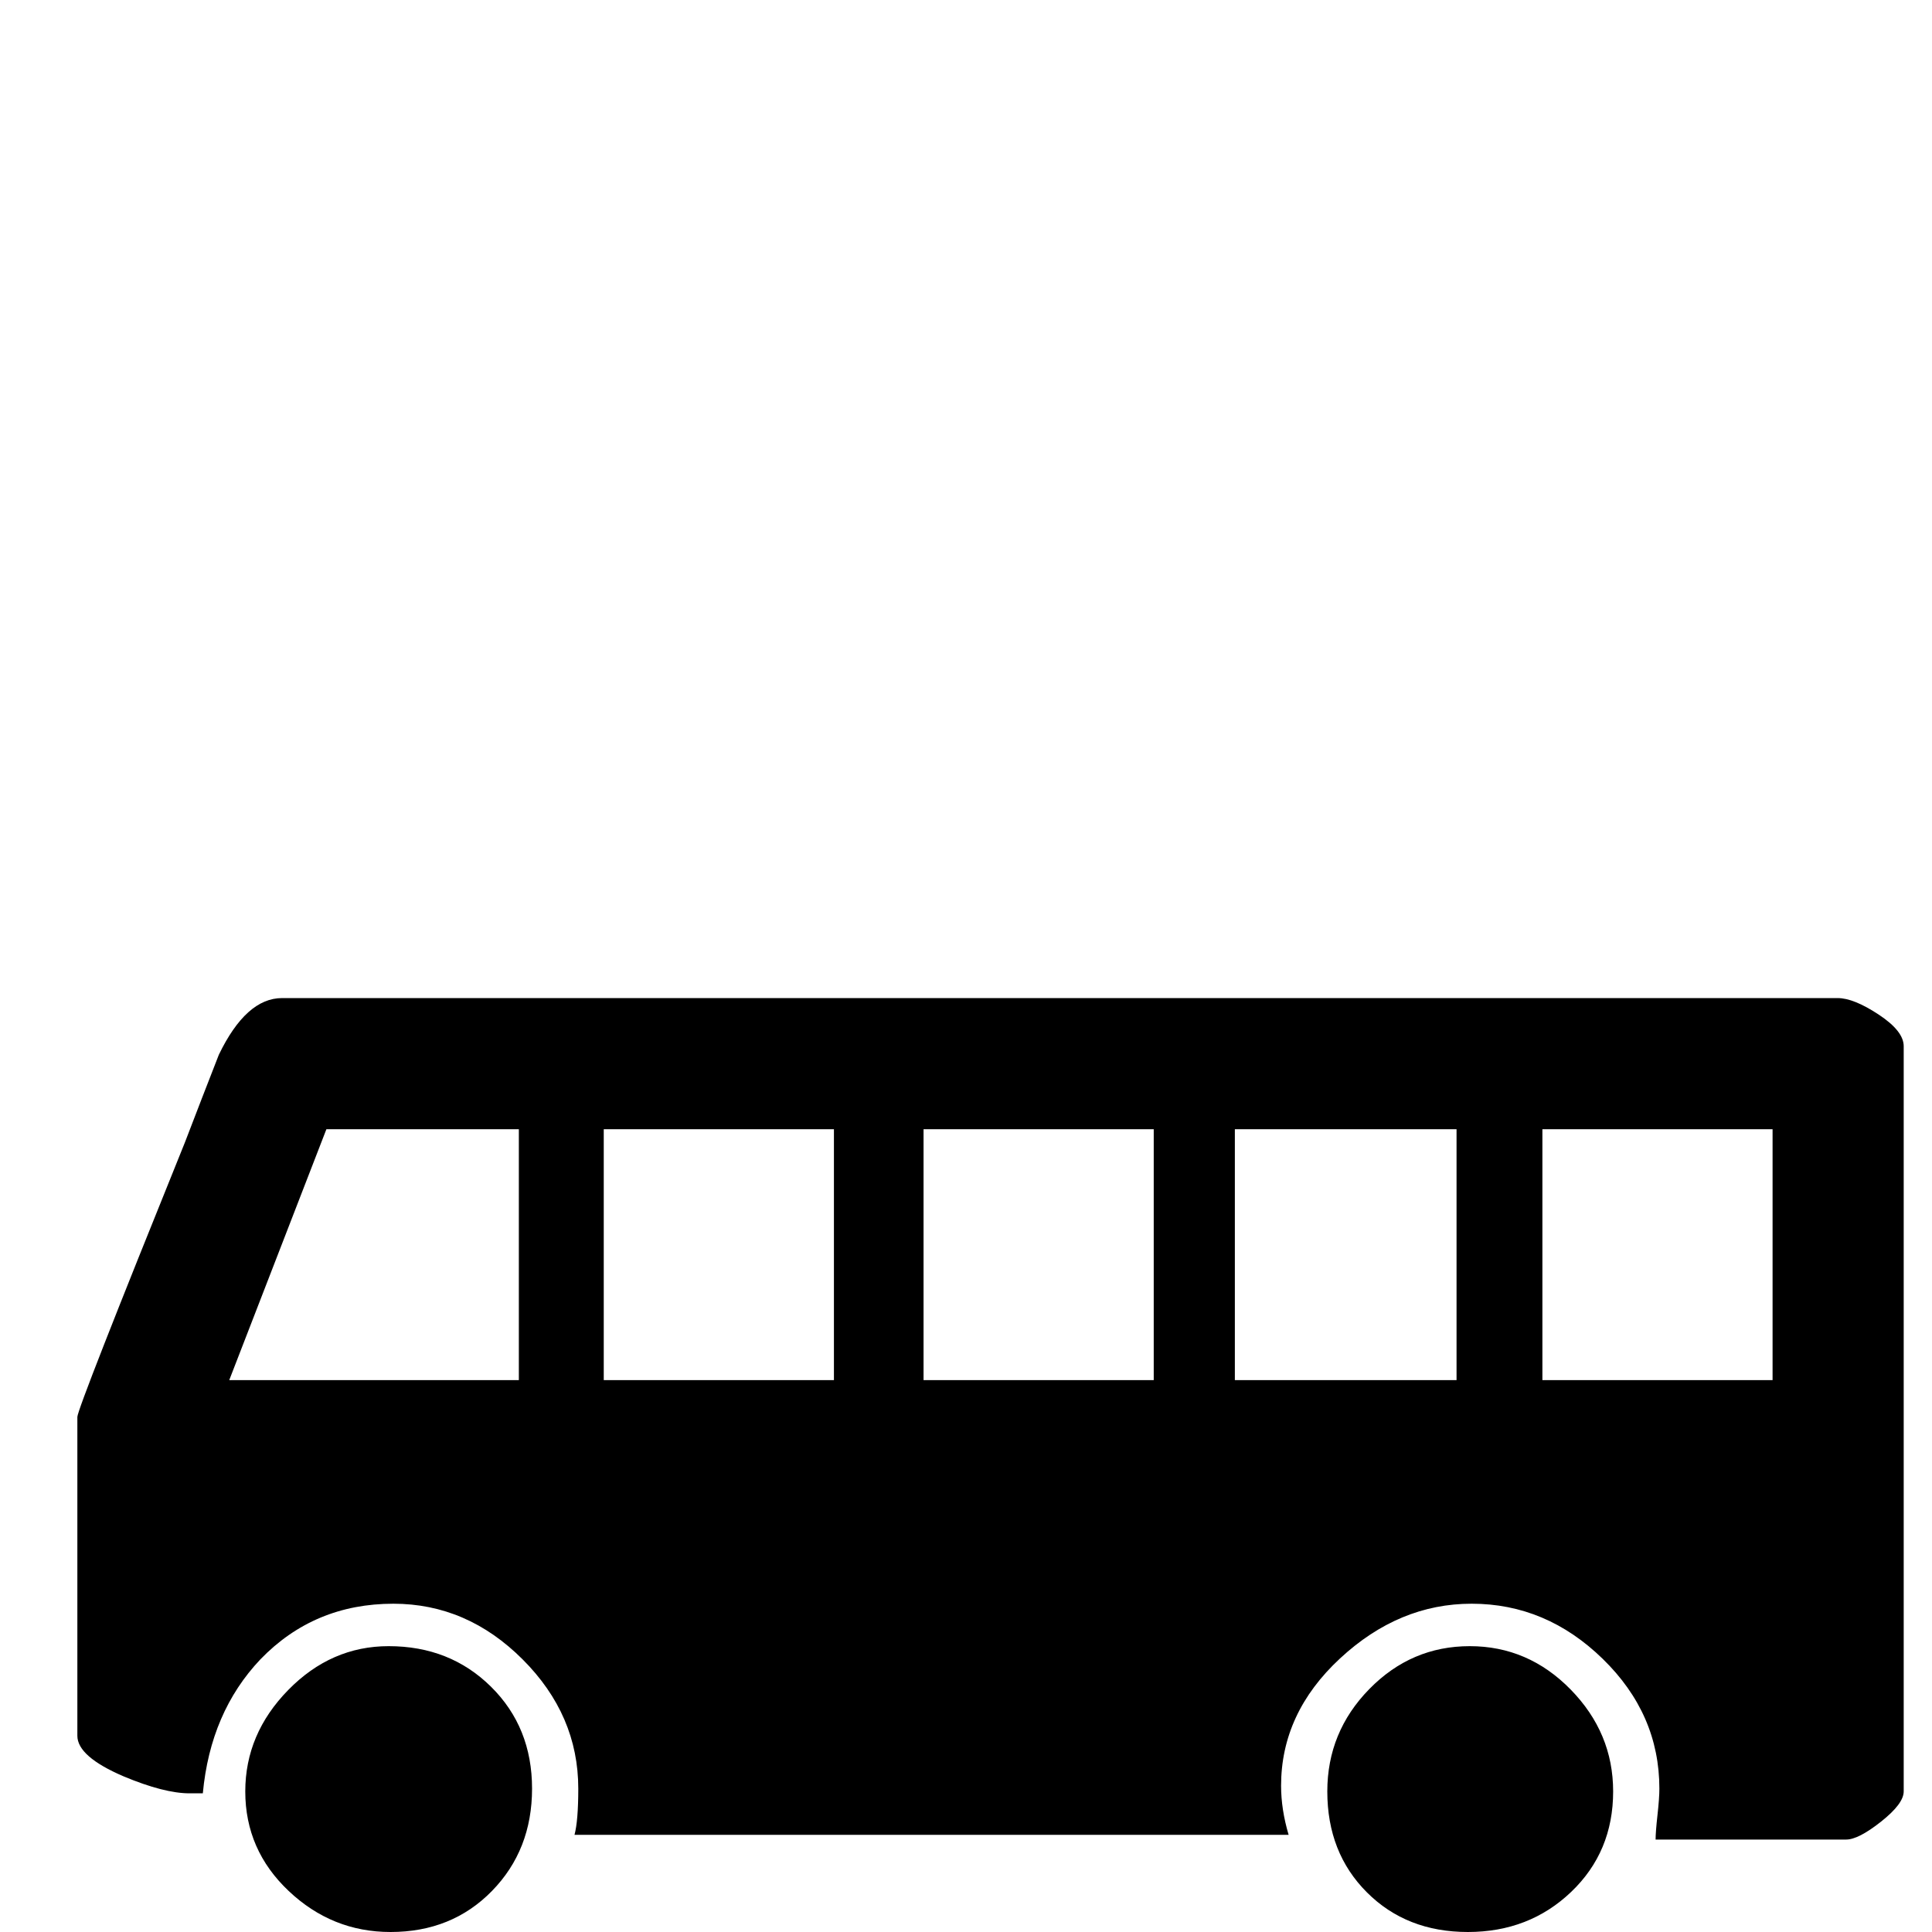 <?xml version="1.0" standalone="no"?>
<!DOCTYPE svg PUBLIC "-//W3C//DTD SVG 1.1//EN" "http://www.w3.org/Graphics/SVG/1.1/DTD/svg11.dtd" >
<svg viewBox="0 -442 2048 2048">
  <g transform="matrix(1 0 0 -1 0 1606)">
   <path fill="currentColor"
d="M1710 149q0 -64 -44.5 -106.5t-109.5 -42.5t-107 42t-42 107q0 63 44.5 108.5t106.5 45.5t107 -46t45 -108zM2018 149q0 -13 -24 -32t-37 -19h-202q0 8 2 26t2 28q0 79 -60 137.5t-139 58.5q-77 0 -139.5 -58t-62.5 -135q0 -25 8 -52h-757q4 15 4 49q0 78 -59 137
t-137 59q-84 0 -141 -59q-53 -56 -61 -142h-14q-27 0 -70 18q-49 21 -49 43v338q0 9 114 291q18 47 36 93q29 60 67 60h1649q17 0 43.5 -17.5t26.5 -33.5v-790zM564 152q0 -65 -42.5 -108.5t-107.5 -43.5q-62 0 -108 43.5t-46 105.5q0 61 45.5 107.5t106.5 46.5
q65 0 108.5 -43t43.5 -108zM1879 585v266h-244v-266h244zM1544 585v266h-235v-266h235zM1223 585v266h-244v-266h244zM884 585v266h-244v-266h244zM550 585v266h-204l-103 -266h307z" />
  </g>

</svg>
